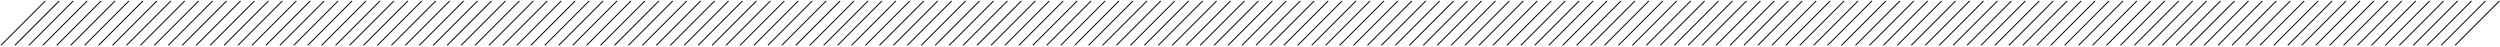 <svg width="2630" height="49" viewBox="0 0 2630 49" fill="none" xmlns="http://www.w3.org/2000/svg">
<path d="M47.669 1L1 47.669" stroke="currentColor"/>
<path d="M62.338 1L15.669 47.669" stroke="currentColor"/>
<path d="M77.007 1L30.338 47.669" stroke="currentColor"/>
<path d="M91.676 1L45.007 47.669" stroke="currentColor"/>
<path d="M106.345 1L59.676 47.669" stroke="currentColor"/>
<path d="M121.014 1L74.345 47.669" stroke="currentColor"/>
<path d="M135.683 1L89.014 47.669" stroke="currentColor"/>
<path d="M150.352 1L103.683 47.669" stroke="currentColor"/>
<path d="M165.021 1L118.352 47.669" stroke="currentColor"/>
<path d="M179.69 1L133.021 47.669" stroke="currentColor"/>
<path d="M194.36 1L147.691 47.669" stroke="currentColor"/>
<path d="M209.029 1L162.36 47.669" stroke="currentColor"/>
<path d="M223.698 1L177.029 47.669" stroke="currentColor"/>
<path d="M238.367 1L191.698 47.669" stroke="currentColor"/>
<path d="M253.036 1L206.367 47.669" stroke="currentColor"/>
<path d="M267.705 1L221.036 47.669" stroke="currentColor"/>
<path d="M282.374 1L235.705 47.669" stroke="currentColor"/>
<path d="M297.043 1L250.374 47.669" stroke="currentColor"/>
<path d="M311.712 1L265.043 47.669" stroke="currentColor"/>
<path d="M326.381 1L279.712 47.669" stroke="currentColor"/>
<path d="M341.05 1L294.381 47.669" stroke="currentColor"/>
<path d="M355.719 1L309.05 47.669" stroke="currentColor"/>
<path d="M370.388 1L323.719 47.669" stroke="currentColor"/>
<path d="M385.057 1L338.388 47.669" stroke="currentColor"/>
<path d="M399.726 1L353.057 47.669" stroke="currentColor"/>
<path d="M414.395 1L367.726 47.669" stroke="currentColor"/>
<path d="M429.064 1L382.395 47.669" stroke="currentColor"/>
<path d="M443.733 1L397.064 47.669" stroke="currentColor"/>
<path d="M458.402 1L411.733 47.669" stroke="currentColor"/>
<path d="M473.071 1L426.402 47.669" stroke="currentColor"/>
<path d="M487.74 1L441.071 47.669" stroke="currentColor"/>
<path d="M502.409 1L455.74 47.669" stroke="currentColor"/>
<path d="M517.078 1L470.409 47.669" stroke="currentColor"/>
<path d="M531.747 1L485.078 47.669" stroke="currentColor"/>
<path d="M546.417 1L499.747 47.669" stroke="currentColor"/>
<path d="M561.086 1L514.417 47.669" stroke="currentColor"/>
<path d="M575.755 1L529.086 47.669" stroke="currentColor"/>
<path d="M590.424 1L543.755 47.669" stroke="currentColor"/>
<path d="M605.093 1L558.424 47.669" stroke="currentColor"/>
<path d="M619.762 1L573.093 47.669" stroke="currentColor"/>
<path d="M634.431 1L587.762 47.669" stroke="currentColor"/>
<path d="M649.1 1L602.431 47.669" stroke="currentColor"/>
<path d="M663.769 1L617.1 47.669" stroke="currentColor"/>
<path d="M678.438 1L631.769 47.669" stroke="currentColor"/>
<path d="M693.107 1L646.438 47.669" stroke="currentColor"/>
<path d="M707.776 1L661.107 47.669" stroke="currentColor"/>
<path d="M722.445 1L675.776 47.669" stroke="currentColor"/>
<path d="M737.115 1L690.445 47.669" stroke="currentColor"/>
<path d="M751.783 1L705.114 47.669" stroke="currentColor"/>
<path d="M766.453 1L719.783 47.669" stroke="currentColor"/>
<path d="M781.122 1L734.453 47.669" stroke="currentColor"/>
<path d="M795.791 1L749.122 47.669" stroke="currentColor"/>
<path d="M810.46 1L763.791 47.669" stroke="currentColor"/>
<path d="M825.129 1L778.46 47.669" stroke="currentColor"/>
<path d="M839.798 1L793.129 47.669" stroke="currentColor"/>
<path d="M854.467 1L807.798 47.669" stroke="currentColor"/>
<path d="M869.136 1L822.467 47.669" stroke="currentColor"/>
<path d="M883.805 1L837.136 47.669" stroke="currentColor"/>
<path d="M898.474 1L851.805 47.669" stroke="currentColor"/>
<path d="M913.143 1L866.474 47.669" stroke="currentColor"/>
<path d="M927.812 1L881.143 47.669" stroke="currentColor"/>
<path d="M942.481 1L895.812 47.669" stroke="currentColor"/>
<path d="M957.15 1L910.481 47.669" stroke="currentColor"/>
<path d="M971.819 1L925.15 47.669" stroke="currentColor"/>
<path d="M986.489 1L939.819 47.669" stroke="currentColor"/>
<path d="M1001.16 1L954.489 47.669" stroke="currentColor"/>
<path d="M1015.83 1L969.158 47.669" stroke="currentColor"/>
<path d="M1030.5 1L983.827 47.669" stroke="currentColor"/>
<path d="M1045.16 1L998.496 47.669" stroke="currentColor"/>
<path d="M1059.83 1L1013.16 47.669" stroke="currentColor"/>
<path d="M1074.5 1L1027.83 47.669" stroke="currentColor"/>
<path d="M1089.17 1L1042.5 47.669" stroke="currentColor"/>
<path d="M1103.84 1L1057.17 47.669" stroke="currentColor"/>
<path d="M1118.51 1L1071.84 47.669" stroke="currentColor"/>
<path d="M1133.18 1L1086.51 47.669" stroke="currentColor"/>
<path d="M1147.85 1L1101.18 47.669" stroke="currentColor"/>
<path d="M1162.52 1L1115.85 47.669" stroke="currentColor"/>
<path d="M1177.19 1L1130.52 47.669" stroke="currentColor"/>
<path d="M1191.86 1L1145.19 47.669" stroke="currentColor"/>
<path d="M1206.52 1L1159.86 47.669" stroke="currentColor"/>
<path d="M1221.19 1L1174.52 47.669" stroke="currentColor"/>
<path d="M1235.86 1L1189.19 47.669" stroke="currentColor"/>
<path d="M1250.53 1L1203.86 47.669" stroke="currentColor"/>
<path d="M1265.2 1L1218.53 47.669" stroke="currentColor"/>
<path d="M1279.87 1L1233.2 47.669" stroke="currentColor"/>
<path d="M1294.54 1L1247.87 47.669" stroke="currentColor"/>
<path d="M1309.21 1L1262.54 47.669" stroke="currentColor"/>
<path d="M1323.88 1L1277.21 47.669" stroke="currentColor"/>
<path d="M1338.55 1L1291.88 47.669" stroke="currentColor"/>
<path d="M1353.22 1L1306.55 47.669" stroke="currentColor"/>
<path d="M1367.88 1L1321.22 47.669" stroke="currentColor"/>
<path d="M1382.55 1L1335.88 47.669" stroke="currentColor"/>
<path d="M1397.22 1L1350.55 47.669" stroke="currentColor"/>
<path d="M1411.89 1L1365.22 47.669" stroke="currentColor"/>
<path d="M1426.56 1L1379.89 47.669" stroke="currentColor"/>
<path d="M1441.23 1L1394.56 47.669" stroke="currentColor"/>
<path d="M1455.9 1L1409.23 47.669" stroke="currentColor"/>
<path d="M1470.57 1L1423.9 47.669" stroke="currentColor"/>
<path d="M1485.24 1L1438.57 47.669" stroke="currentColor"/>
<path d="M1499.91 1L1453.24 47.669" stroke="currentColor"/>
<path d="M1514.57 1L1467.91 47.669" stroke="currentColor"/>
<path d="M1529.24 1L1482.57 47.669" stroke="currentColor"/>
<path d="M1543.91 1L1497.24 47.669" stroke="currentColor"/>
<path d="M1558.58 1L1511.91 47.669" stroke="currentColor"/>
<path d="M1573.25 1L1526.58 47.669" stroke="currentColor"/>
<path d="M1587.92 1L1541.25 47.669" stroke="currentColor"/>
<path d="M1602.59 1L1555.92 47.669" stroke="currentColor"/>
<path d="M1617.26 1L1570.59 47.669" stroke="currentColor"/>
<path d="M1631.93 1L1585.26 47.669" stroke="currentColor"/>
<path d="M1646.6 1L1599.93 47.669" stroke="currentColor"/>
<path d="M1661.27 1L1614.6 47.669" stroke="currentColor"/>
<path d="M1675.93 1L1629.27 47.669" stroke="currentColor"/>
<path d="M1690.6 1L1643.93 47.669" stroke="currentColor"/>
<path d="M1705.27 1L1658.6 47.669" stroke="currentColor"/>
<path d="M1719.94 1L1673.27 47.669" stroke="currentColor"/>
<path d="M1734.61 1L1687.94 47.669" stroke="currentColor"/>
<path d="M1749.28 1L1702.61 47.669" stroke="currentColor"/>
<path d="M1763.95 1L1717.28 47.669" stroke="currentColor"/>
<path d="M1778.62 1L1731.95 47.669" stroke="currentColor"/>
<path d="M1793.29 1L1746.62 47.669" stroke="currentColor"/>
<path d="M1807.96 1L1761.29 47.669" stroke="currentColor"/>
<path d="M1822.63 1L1775.96 47.669" stroke="currentColor"/>
<path d="M1837.29 1L1790.63 47.669" stroke="currentColor"/>
<path d="M1851.96 1L1805.29 47.669" stroke="currentColor"/>
<path d="M1866.63 1L1819.96 47.669" stroke="currentColor"/>
<path d="M1881.3 1L1834.63 47.669" stroke="currentColor"/>
<path d="M1895.97 1L1849.3 47.669" stroke="currentColor"/>
<path d="M1910.64 1L1863.97 47.669" stroke="currentColor"/>
<path d="M1925.31 1L1878.64 47.669" stroke="currentColor"/>
<path d="M1939.98 1L1893.31 47.669" stroke="currentColor"/>
<path d="M1954.65 1L1907.98 47.669" stroke="currentColor"/>
<path d="M1969.32 1L1922.65 47.669" stroke="currentColor"/>
<path d="M1983.99 1L1937.32 47.669" stroke="currentColor"/>
<path d="M1998.65 1L1951.99 47.669" stroke="currentColor"/>
<path d="M2013.32 1L1966.65 47.669" stroke="currentColor"/>
<path d="M2027.99 1L1981.32 47.669" stroke="currentColor"/>
<path d="M2042.66 1L1995.99 47.669" stroke="currentColor"/>
<path d="M2057.33 1L2010.66 47.669" stroke="currentColor"/>
<path d="M2072 1L2025.33 47.669" stroke="currentColor"/>
<path d="M2086.67 1L2040 47.669" stroke="currentColor"/>
<path d="M2101.34 1L2054.67 47.669" stroke="currentColor"/>
<path d="M2116.01 1L2069.34 47.669" stroke="currentColor"/>
<path d="M2130.68 1L2084.01 47.669" stroke="currentColor"/>
<path d="M2145.34 1L2098.68 47.669" stroke="currentColor"/>
<path d="M2160.01 1L2113.34 47.669" stroke="currentColor"/>
<path d="M2174.68 1L2128.01 47.669" stroke="currentColor"/>
<path d="M2189.35 1L2142.68 47.669" stroke="currentColor"/>
<path d="M2204.02 1L2157.35 47.669" stroke="currentColor"/>
<path d="M2218.69 1L2172.02 47.669" stroke="currentColor"/>
<path d="M2233.36 1L2186.69 47.669" stroke="currentColor"/>
<path d="M2248.03 1L2201.36 47.669" stroke="currentColor"/>
<path d="M2262.7 1L2216.03 47.669" stroke="currentColor"/>
<path d="M2277.36 1L2230.7 47.669" stroke="currentColor"/>
<path d="M2292.03 1L2245.36 47.669" stroke="currentColor"/>
<path d="M2306.7 1L2260.03 47.669" stroke="currentColor"/>
<path d="M2321.37 1L2274.7 47.669" stroke="currentColor"/>
<path d="M2336.04 1L2289.37 47.669" stroke="currentColor"/>
<path d="M2350.71 1L2304.04 47.669" stroke="currentColor"/>
<path d="M2365.38 1L2318.71 47.669" stroke="currentColor"/>
<path d="M2380.05 1L2333.38 47.669" stroke="currentColor"/>
<path d="M2394.72 1L2348.05 47.669" stroke="currentColor"/>
<path d="M2409.39 1L2362.72 47.669" stroke="currentColor"/>
<path d="M2424.05 1L2377.39 47.669" stroke="currentColor"/>
<path d="M2438.72 1L2392.05 47.669" stroke="currentColor"/>
<path d="M2453.39 1L2406.72 47.669" stroke="currentColor"/>
<path d="M2468.06 1L2421.39 47.669" stroke="currentColor"/>
<path d="M2482.73 1L2436.06 47.669" stroke="currentColor"/>
<path d="M2497.4 1L2450.73 47.669" stroke="currentColor"/>
<path d="M2512.07 1L2465.4 47.669" stroke="currentColor"/>
<path d="M2526.74 1L2480.07 47.669" stroke="currentColor"/>
<path d="M2541.41 1L2494.74 47.669" stroke="currentColor"/>
<path d="M2556.07 1L2509.41 47.669" stroke="currentColor"/>
<path d="M2570.74 1L2524.07 47.669" stroke="currentColor"/>
<path d="M2585.41 1L2538.74 47.669" stroke="currentColor"/>
<path d="M2600.08 1L2553.41 47.669" stroke="currentColor"/>
<path d="M2614.75 1L2568.08 47.669" stroke="currentColor"/>
<path d="M2629.42 1L2582.75 47.669" stroke="currentColor"/>
</svg>
